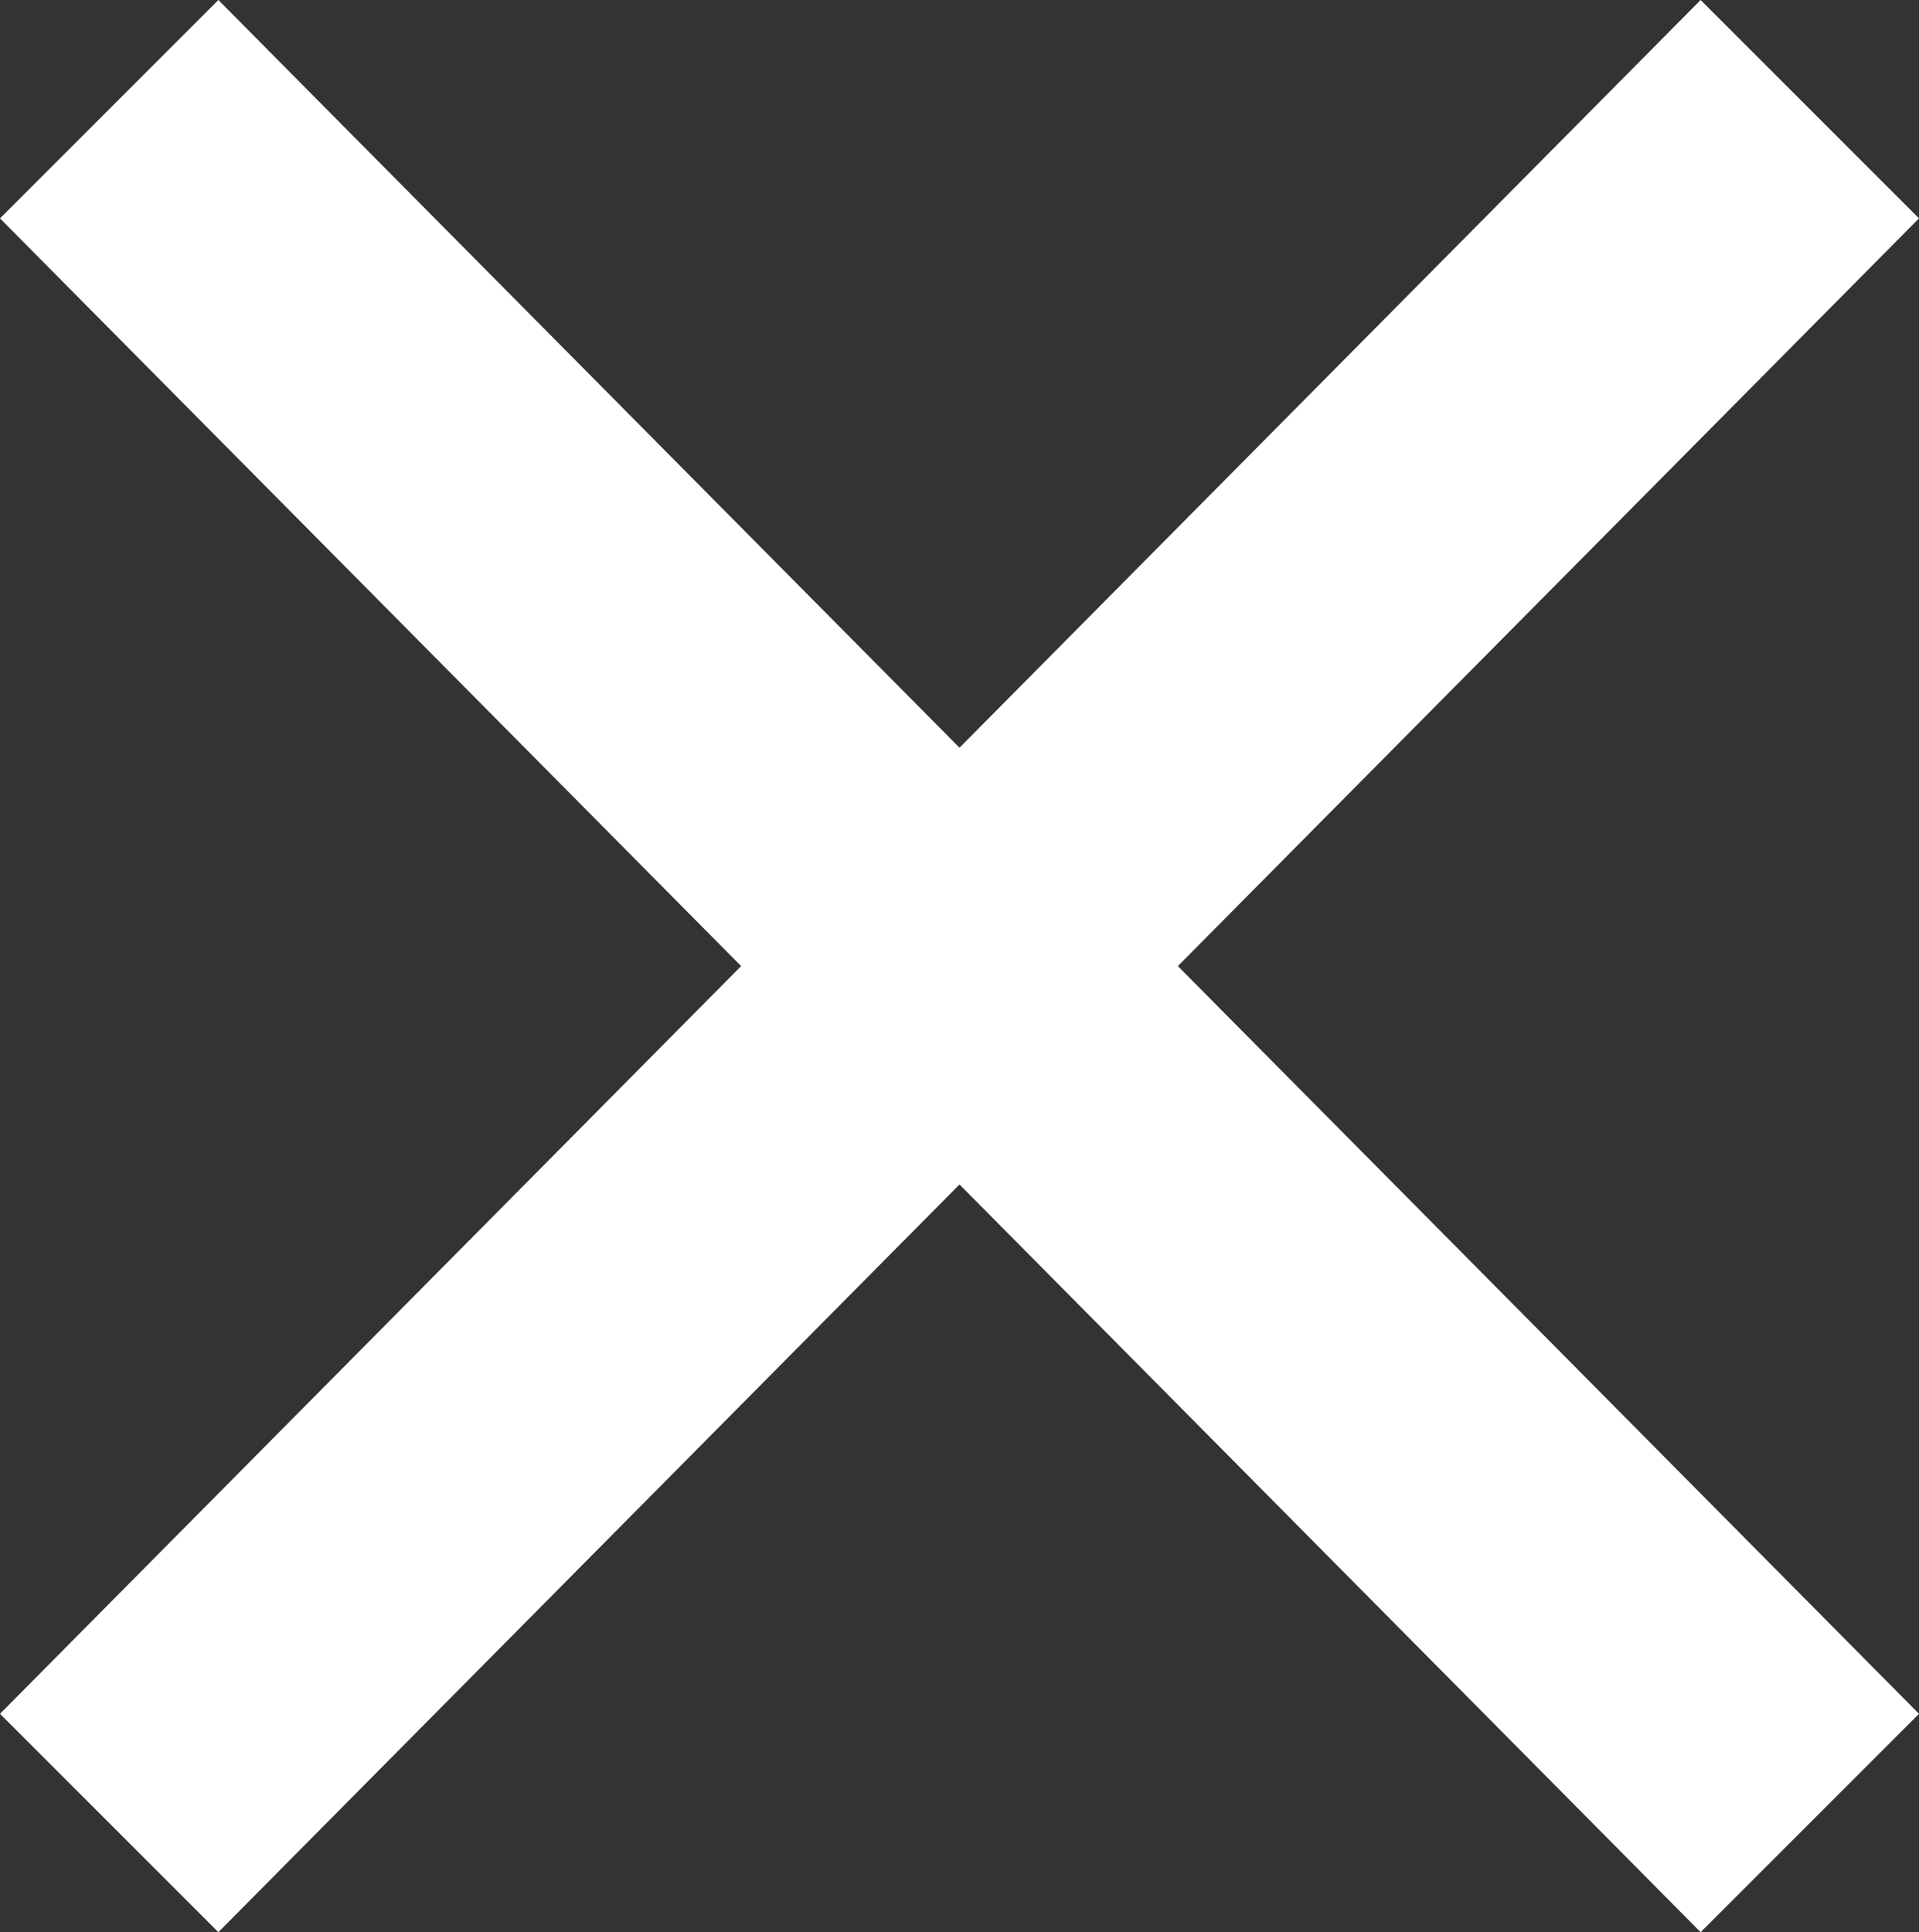 <?xml version="1.0" encoding="utf-8"?><!-- Generator: Adobe Illustrator 21.0.2, SVG Export Plug-In . SVG Version: 6.00 Build 0)  --><svg version="1.1" id="Layer_1" xmlns="http://www.w3.org/2000/svg" xmlns:xlink="http://www.w3.org/1999/xlink" x="0px" y="0px"	 viewBox="0 0 29 29.2" style="enable-background:new 0 0 29 29.2;" xml:space="preserve"><rect x="0" y="0" width="29" height="29.2" fill="#333333" stroke="none"/><style type="text/css">	.st0{fill-rule:evenodd;clip-rule:evenodd;fill:#FFFFFF;}</style><g>	<g>		<polygon class="st0" points="29,3.3 25.7,0 14.5,11.3 3.3,0 0,3.3 11.2,14.6 0,25.9 3.3,29.2 14.5,17.9 25.7,29.2 29,25.9 			17.8,14.6 		"/>	</g></g></svg>